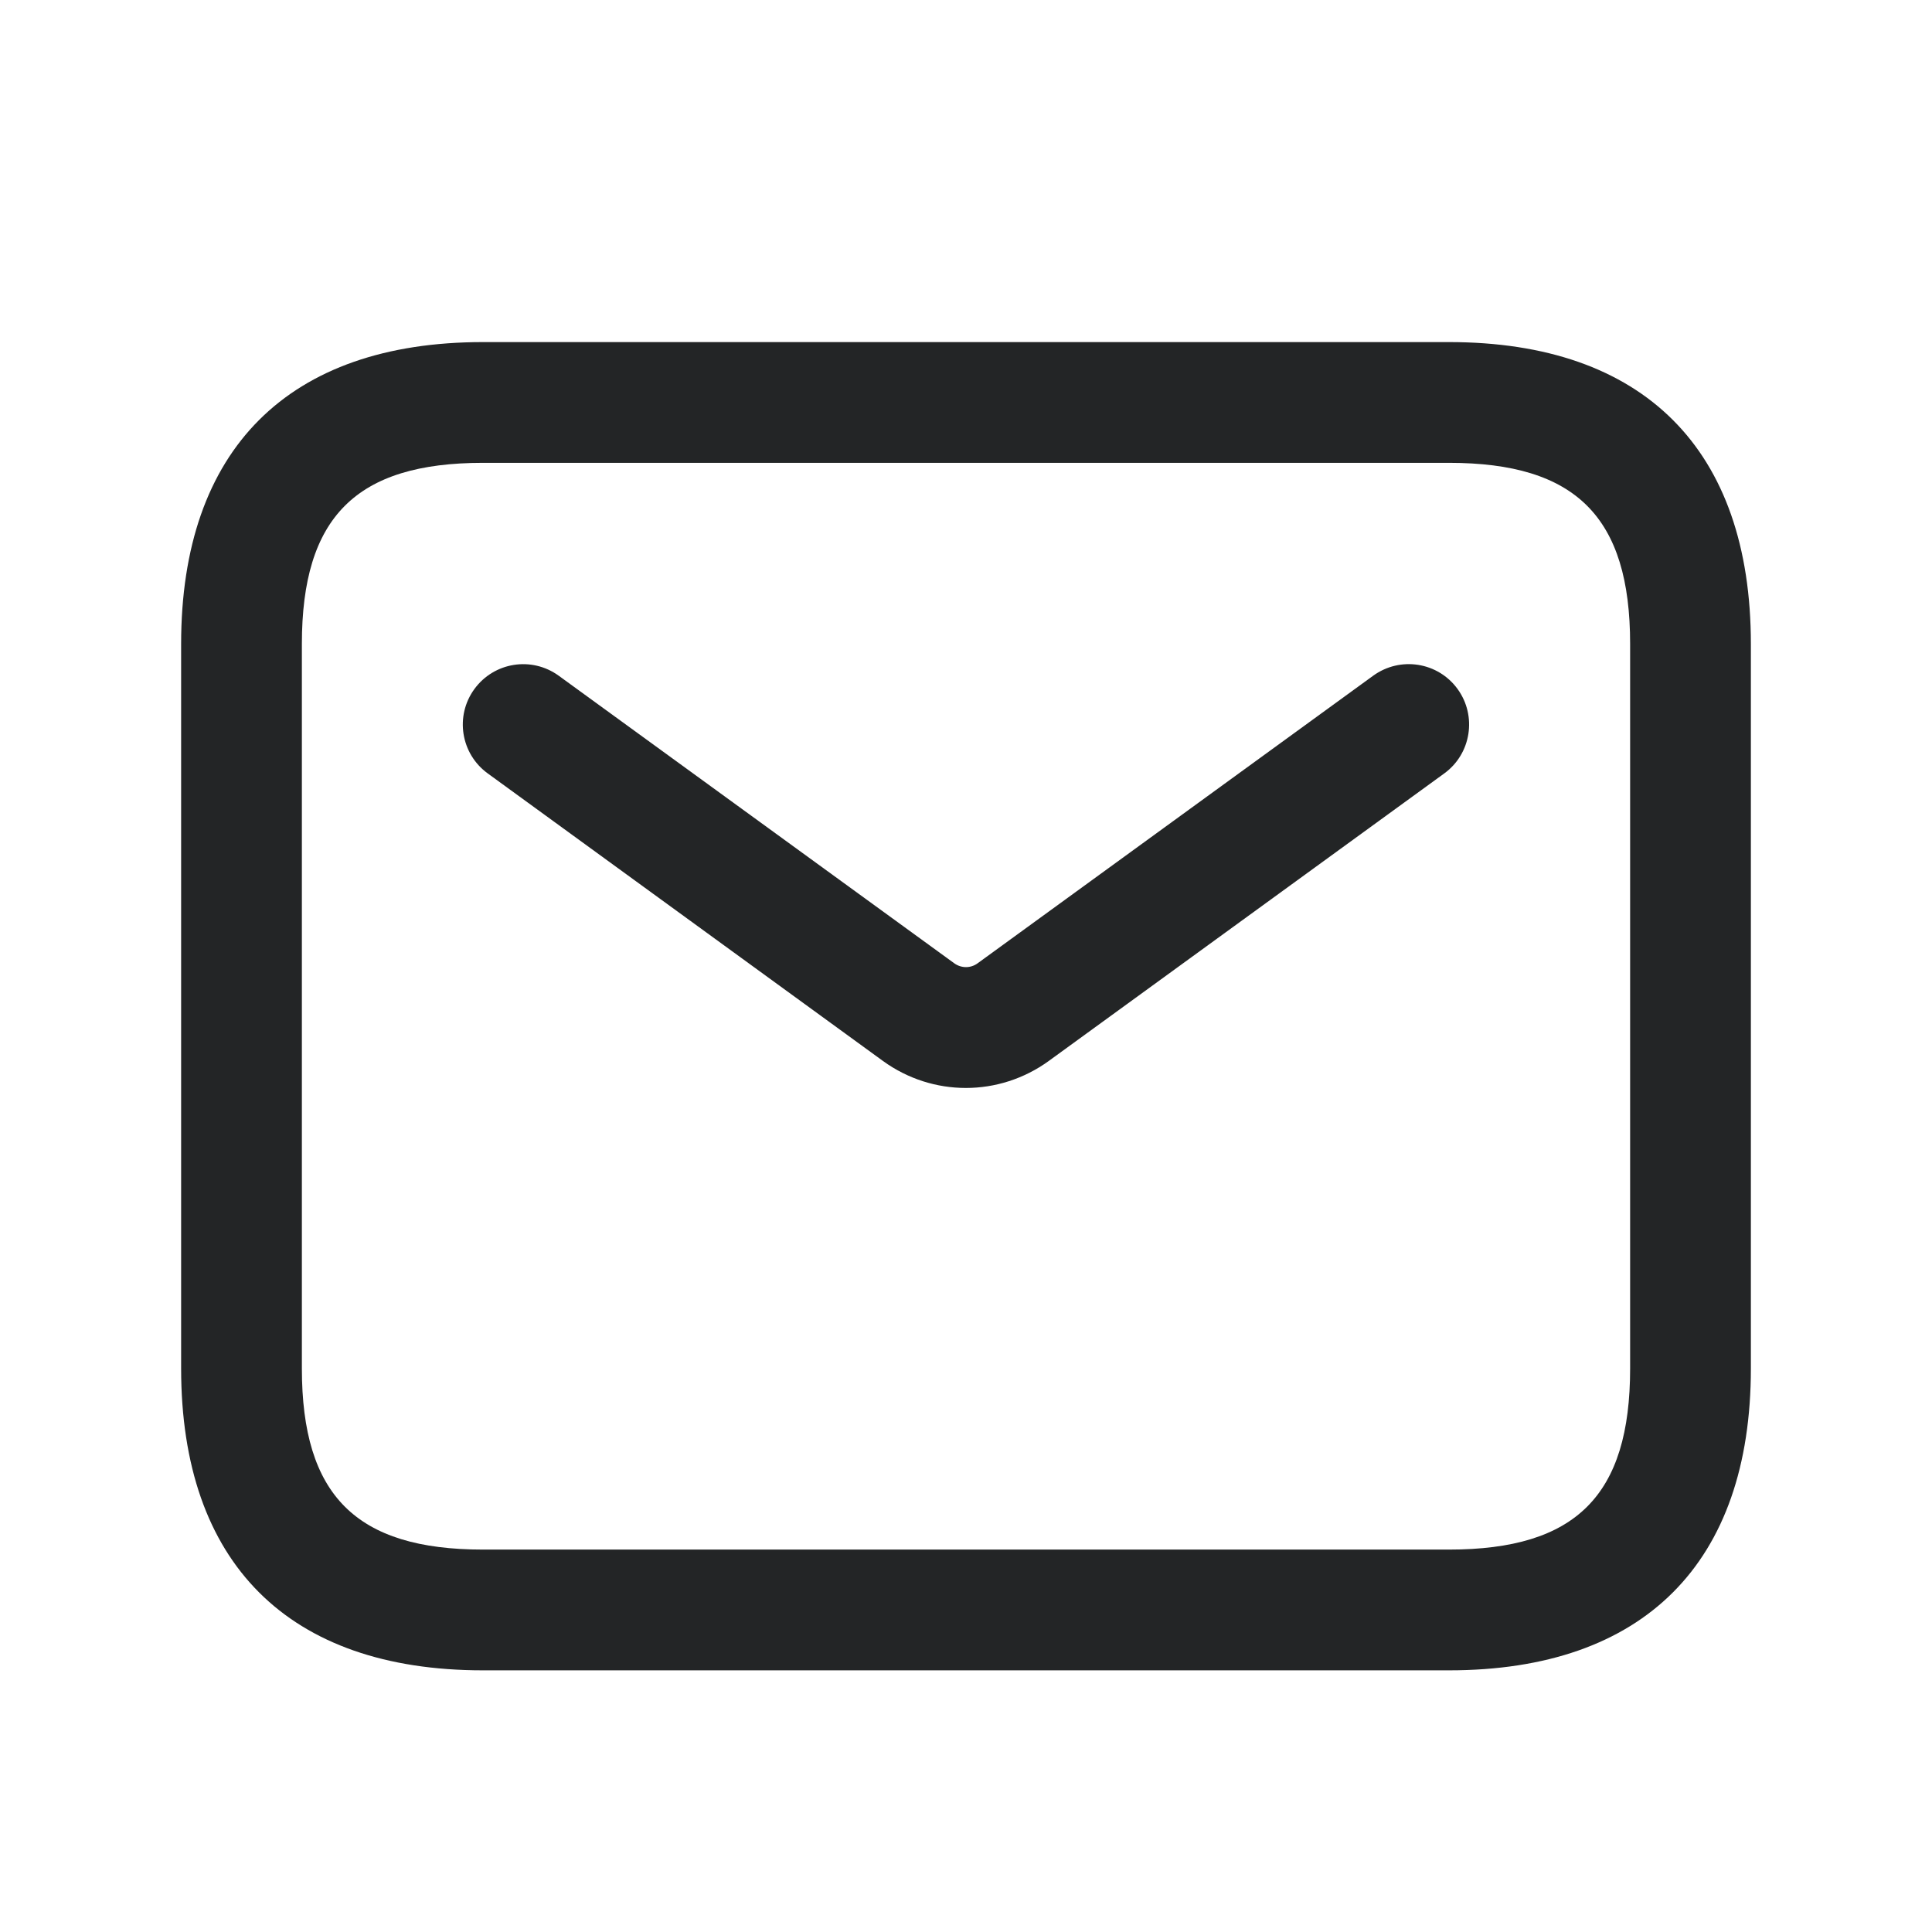 <svg width="16" height="16" viewBox="0 0 16 16" fill="none" xmlns="http://www.w3.org/2000/svg">
<path d="M12 13.833H4C2.388 13.833 1.5 12.945 1.5 11.333V5.333C1.5 3.721 2.388 2.833 4 2.833H12C13.612 2.833 14.5 3.721 14.5 5.333V11.333C14.5 12.945 13.612 13.833 12 13.833ZM4 3.833C2.949 3.833 2.5 4.282 2.5 5.333V11.333C2.5 12.385 2.949 12.833 4 12.833H12C13.051 12.833 13.5 12.385 13.5 11.333V5.333C13.5 4.282 13.051 3.833 12 3.833H4ZM8.686 8.786L11.961 6.405C12.184 6.243 12.233 5.929 12.071 5.706C11.909 5.483 11.597 5.433 11.372 5.596L8.097 7.977C8.039 8.02 7.961 8.02 7.902 7.977L4.627 5.596C4.402 5.433 4.091 5.484 3.929 5.706C3.766 5.929 3.815 6.242 4.039 6.405L7.313 8.787C7.519 8.936 7.759 9.01 7.999 9.01C8.239 9.01 8.481 8.935 8.686 8.786Z" fill="#232526"/>
</svg>
